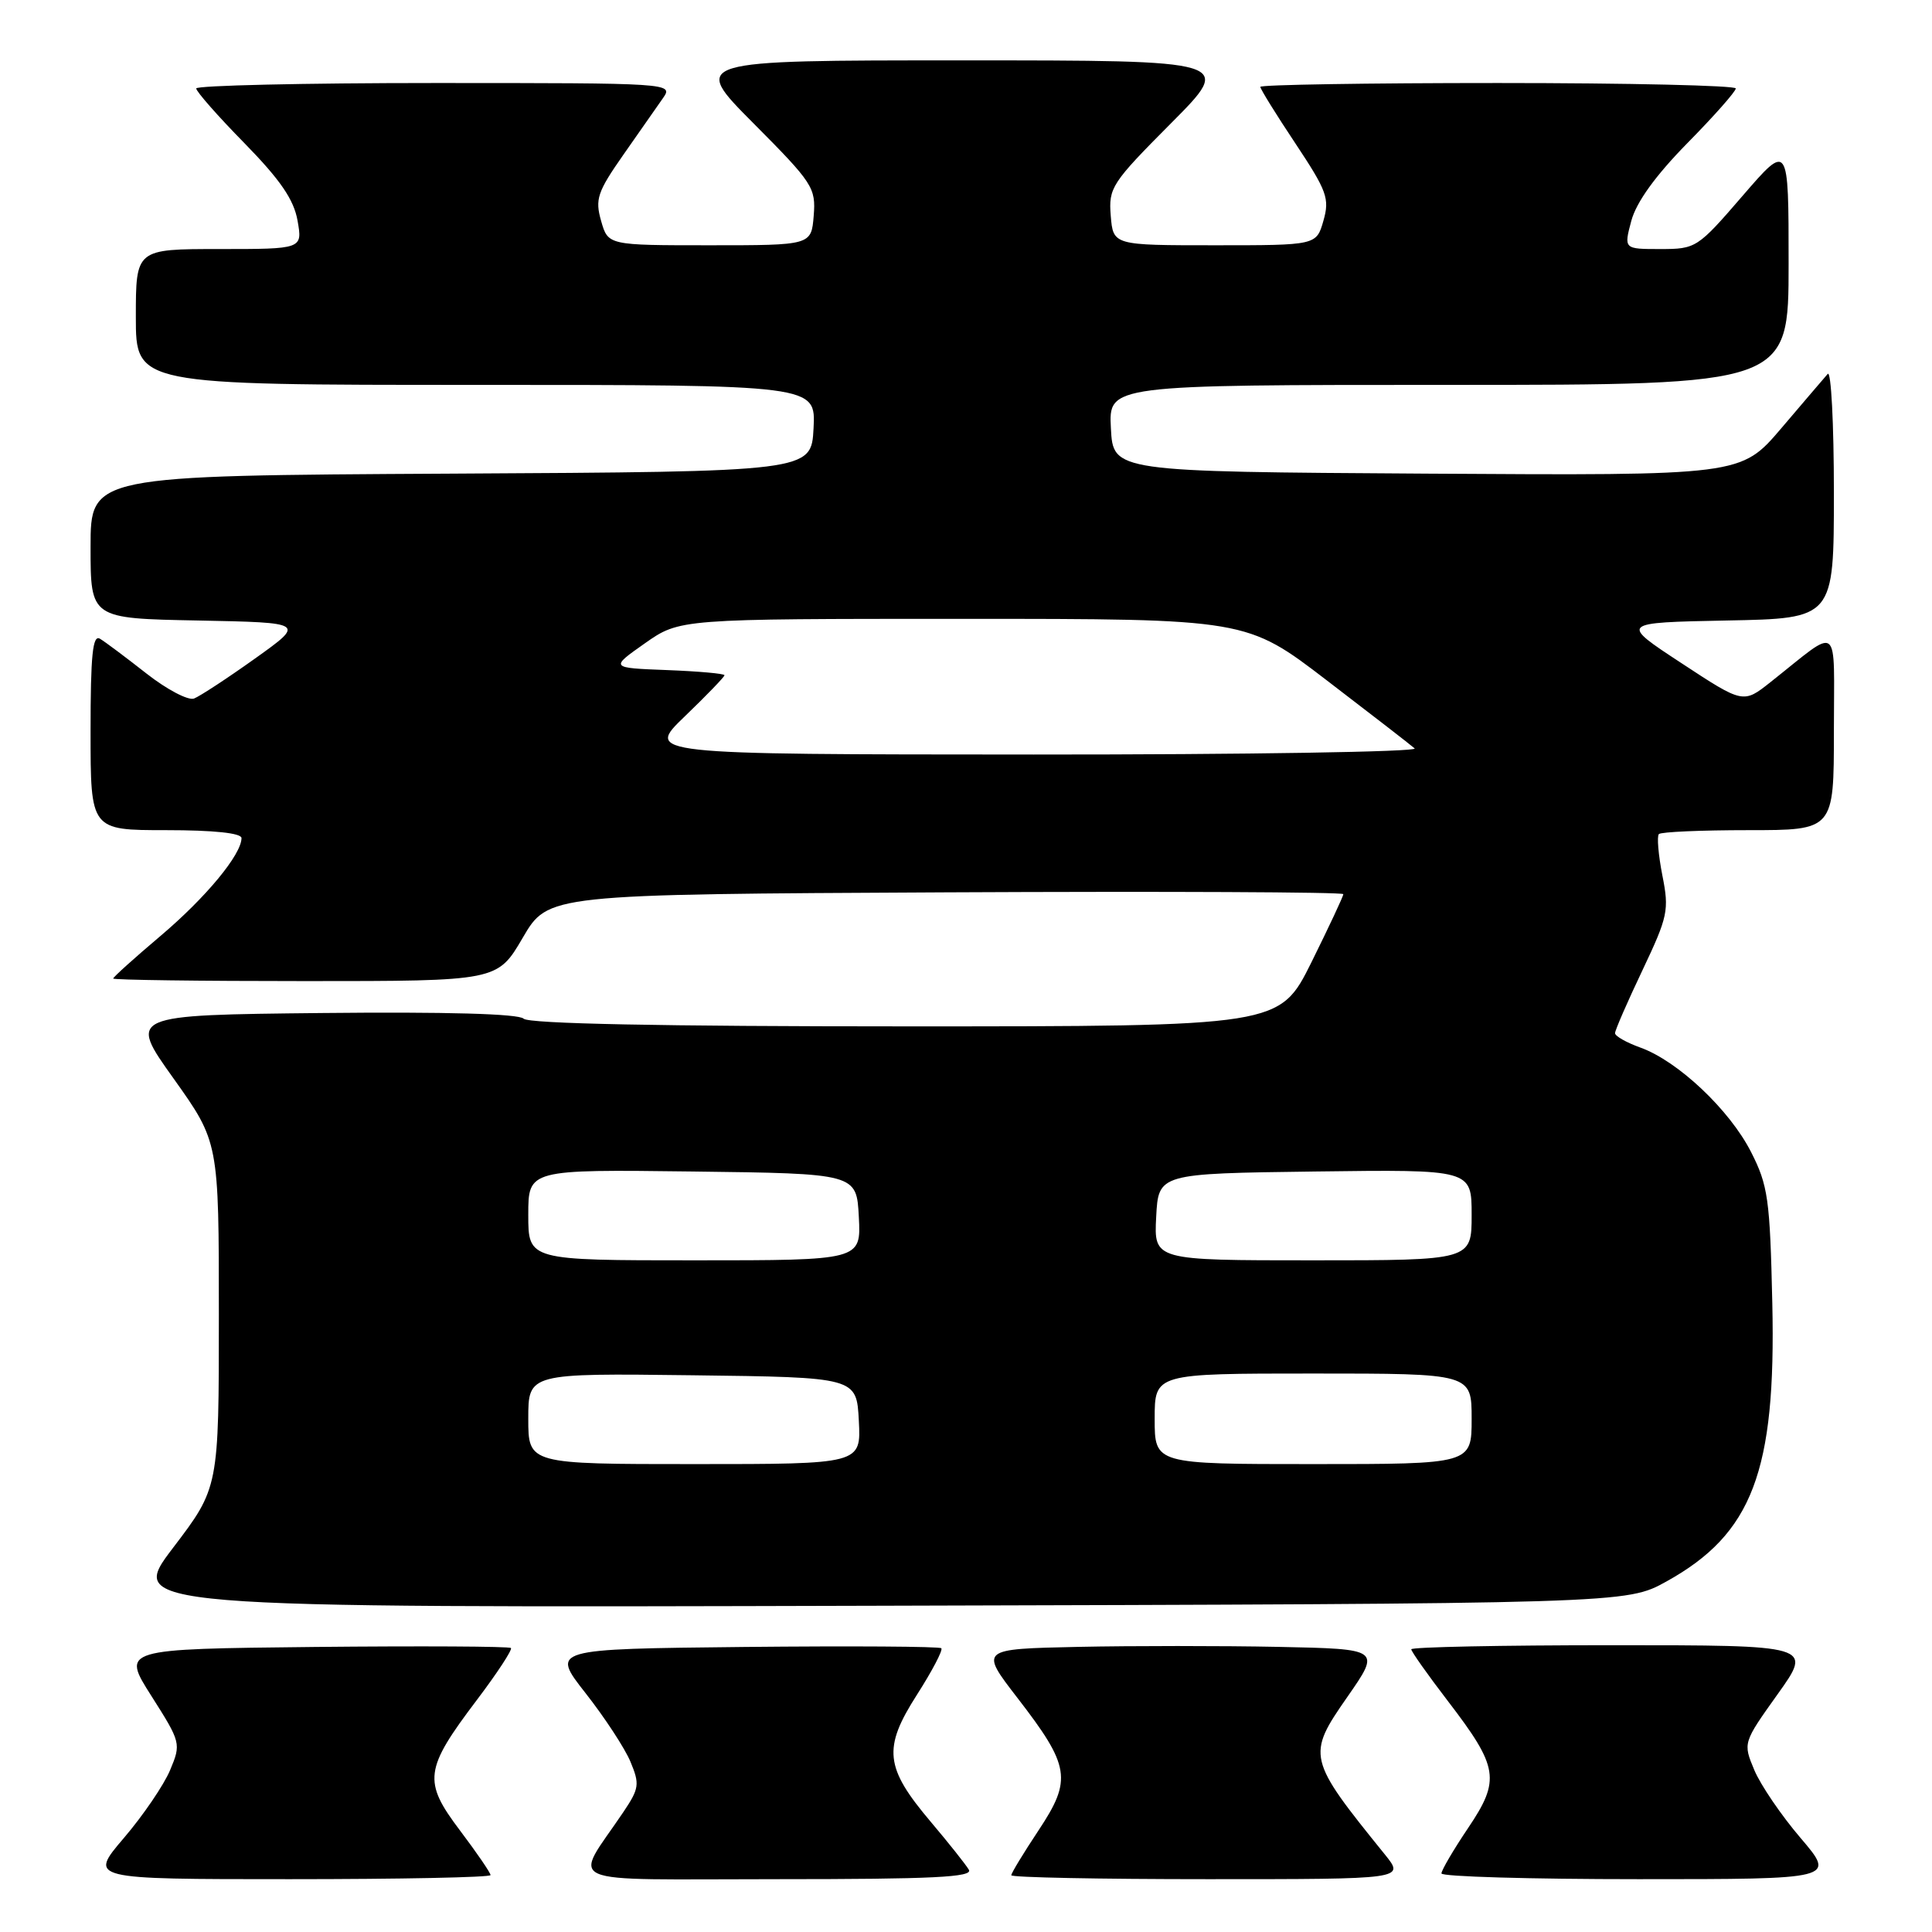 <?xml version="1.0" encoding="UTF-8" standalone="no"?>
<!DOCTYPE svg PUBLIC "-//W3C//DTD SVG 1.1//EN" "http://www.w3.org/Graphics/SVG/1.1/DTD/svg11.dtd" >
<svg xmlns="http://www.w3.org/2000/svg" xmlns:xlink="http://www.w3.org/1999/xlink" version="1.1" viewBox="0 0 256 256">
 <g >
 <path fill="currentColor"
d=" M 65.00 248.46 C 65.00 248.16 63.18 245.50 60.96 242.56 C 56.02 236.02 56.22 234.46 63.19 225.25 C 65.89 221.68 67.92 218.58 67.70 218.37 C 67.48 218.15 55.78 218.09 41.70 218.23 C 16.10 218.50 16.10 218.50 20.07 224.74 C 23.97 230.88 24.01 231.04 22.54 234.55 C 21.72 236.51 18.96 240.57 16.40 243.56 C 11.76 249.00 11.76 249.00 38.38 249.00 C 53.02 249.00 65.00 248.76 65.00 248.46 Z  M 128.38 247.75 C 127.97 247.06 125.70 244.20 123.33 241.40 C 117.24 234.20 116.96 231.66 121.49 224.58 C 123.51 221.42 124.97 218.64 124.73 218.40 C 124.49 218.16 112.76 218.09 98.65 218.23 C 73.00 218.50 73.00 218.50 77.59 224.35 C 80.12 227.57 82.80 231.66 83.54 233.44 C 84.78 236.41 84.70 236.98 82.61 240.09 C 75.93 250.03 73.58 249.00 102.94 249.00 C 123.61 249.00 128.96 248.74 128.38 247.75 Z  M 183.52 245.75 C 173.21 233.01 173.12 232.62 178.54 224.84 C 182.95 218.50 182.95 218.50 169.42 218.22 C 161.97 218.07 150.02 218.07 142.85 218.22 C 129.81 218.50 129.81 218.50 134.83 225.00 C 141.80 234.03 142.08 235.80 137.62 242.52 C 135.63 245.52 134.00 248.20 134.00 248.48 C 134.00 248.77 145.73 249.00 160.07 249.00 C 186.14 249.00 186.14 249.00 183.52 245.75 Z  M 238.60 243.56 C 236.04 240.57 233.27 236.50 232.45 234.53 C 230.95 230.94 230.95 230.93 235.56 224.47 C 240.18 218.00 240.18 218.00 213.59 218.00 C 198.96 218.00 187.00 218.24 187.00 218.54 C 187.00 218.83 189.19 221.93 191.86 225.41 C 198.58 234.18 198.84 235.83 194.52 242.24 C 192.58 245.12 191.00 247.82 191.00 248.24 C 191.00 248.66 202.75 249.00 217.12 249.00 C 243.24 249.00 243.24 249.00 238.60 243.56 Z  M 220.80 209.56 C 232.19 203.25 235.34 195.00 234.84 172.69 C 234.53 158.85 234.28 157.07 232.01 152.62 C 229.16 147.04 222.35 140.62 217.39 138.82 C 215.52 138.15 214.00 137.29 214.00 136.90 C 214.00 136.52 215.63 132.77 217.63 128.57 C 221.01 121.44 221.19 120.61 220.27 115.99 C 219.74 113.27 219.53 110.80 219.81 110.52 C 220.10 110.23 225.43 110.00 231.67 110.00 C 243.00 110.00 243.00 110.00 243.00 96.92 C 243.00 82.17 244.00 82.95 234.62 90.37 C 230.99 93.25 230.99 93.25 222.80 87.87 C 214.61 82.50 214.61 82.50 228.81 82.22 C 243.00 81.95 243.00 81.95 243.00 65.27 C 243.00 56.10 242.63 49.03 242.18 49.55 C 241.72 50.07 238.95 53.32 236.02 56.76 C 230.68 63.02 230.68 63.02 189.09 62.76 C 147.50 62.50 147.50 62.50 147.20 56.75 C 146.90 51.00 146.90 51.00 191.95 51.00 C 237.00 51.00 237.00 51.00 237.00 34.94 C 237.00 18.89 237.00 18.89 230.91 25.94 C 224.93 32.87 224.73 33.00 219.99 33.00 C 215.16 33.00 215.16 33.00 216.16 29.25 C 216.83 26.78 219.35 23.28 223.58 18.97 C 227.11 15.39 230.00 12.12 230.00 11.72 C 230.00 11.33 215.82 11.00 198.50 11.00 C 181.18 11.00 167.00 11.23 167.00 11.51 C 167.00 11.79 169.09 15.17 171.65 19.01 C 175.84 25.32 176.20 26.31 175.36 29.25 C 174.43 32.50 174.43 32.50 160.96 32.50 C 147.50 32.50 147.50 32.50 147.18 28.59 C 146.88 24.88 147.28 24.26 155.16 16.34 C 163.46 8.00 163.46 8.00 127.50 8.00 C 91.54 8.00 91.54 8.00 99.84 16.34 C 107.72 24.26 108.12 24.88 107.82 28.59 C 107.50 32.50 107.50 32.50 94.04 32.50 C 80.57 32.50 80.57 32.50 79.65 29.27 C 78.83 26.40 79.15 25.44 82.61 20.49 C 84.75 17.44 87.12 14.05 87.87 12.97 C 89.23 11.02 88.88 11.00 57.62 11.00 C 40.23 11.00 26.00 11.33 26.00 11.72 C 26.00 12.12 28.87 15.39 32.39 18.97 C 37.15 23.84 38.94 26.45 39.43 29.25 C 40.09 33.00 40.09 33.00 29.05 33.00 C 18.00 33.00 18.00 33.00 18.00 42.00 C 18.00 51.00 18.00 51.00 63.05 51.00 C 108.10 51.00 108.10 51.00 107.80 56.75 C 107.50 62.50 107.50 62.50 59.75 62.76 C 12.00 63.02 12.00 63.02 12.00 72.48 C 12.00 81.95 12.00 81.95 26.23 82.22 C 40.46 82.50 40.46 82.50 33.79 87.26 C 30.12 89.88 26.48 92.26 25.71 92.56 C 24.94 92.85 22.10 91.36 19.40 89.24 C 16.71 87.13 13.94 85.05 13.25 84.64 C 12.28 84.05 12.00 86.76 12.00 96.94 C 12.00 110.00 12.00 110.00 22.00 110.00 C 28.34 110.00 32.00 110.39 32.00 111.05 C 32.00 113.23 27.27 118.94 21.24 124.04 C 17.81 126.94 15.00 129.47 15.00 129.66 C 15.00 129.85 26.45 130.00 40.46 130.00 C 65.91 130.00 65.91 130.00 69.27 124.25 C 72.63 118.50 72.63 118.50 125.32 118.24 C 154.29 118.10 178.00 118.20 178.00 118.48 C 178.00 118.75 176.10 122.80 173.78 127.49 C 169.55 136.00 169.55 136.00 119.98 136.00 C 87.70 136.00 70.05 135.65 69.38 134.98 C 68.73 134.33 59.12 134.06 42.68 134.23 C 16.99 134.50 16.99 134.50 23.00 142.91 C 29.00 151.33 29.00 151.33 29.00 174.22 C 29.00 197.12 29.00 197.12 22.94 205.08 C 16.88 213.04 16.88 213.04 116.19 212.77 C 215.50 212.50 215.50 212.50 220.80 209.56 Z  M 70.00 187.98 C 70.00 181.96 70.00 181.96 91.75 182.23 C 113.50 182.50 113.50 182.50 113.80 188.25 C 114.10 194.00 114.10 194.00 92.05 194.00 C 70.00 194.00 70.00 194.00 70.00 187.98 Z  M 153.00 188.00 C 153.00 182.00 153.00 182.00 174.00 182.00 C 195.00 182.00 195.00 182.00 195.00 188.00 C 195.00 194.00 195.00 194.00 174.00 194.00 C 153.00 194.00 153.00 194.00 153.00 188.00 Z  M 70.00 160.98 C 70.00 154.96 70.00 154.96 91.75 155.23 C 113.50 155.50 113.50 155.50 113.80 161.25 C 114.10 167.00 114.10 167.00 92.05 167.00 C 70.00 167.00 70.00 167.00 70.00 160.98 Z  M 153.20 161.25 C 153.50 155.50 153.50 155.50 174.25 155.23 C 195.00 154.96 195.00 154.96 195.00 160.98 C 195.00 167.00 195.00 167.00 173.95 167.00 C 152.90 167.00 152.90 167.00 153.20 161.25 Z  M 90.75 94.91 C 93.64 92.13 96.00 89.68 96.00 89.47 C 96.00 89.26 92.58 88.95 88.41 88.79 C 80.82 88.50 80.82 88.50 85.44 85.25 C 90.06 82.00 90.06 82.00 127.61 82.00 C 165.17 82.00 165.17 82.00 175.83 90.17 C 181.70 94.66 186.93 98.71 187.45 99.17 C 187.97 99.62 165.25 99.99 136.95 99.98 C 85.50 99.96 85.50 99.96 90.75 94.91 Z "/>
</g>
</svg>